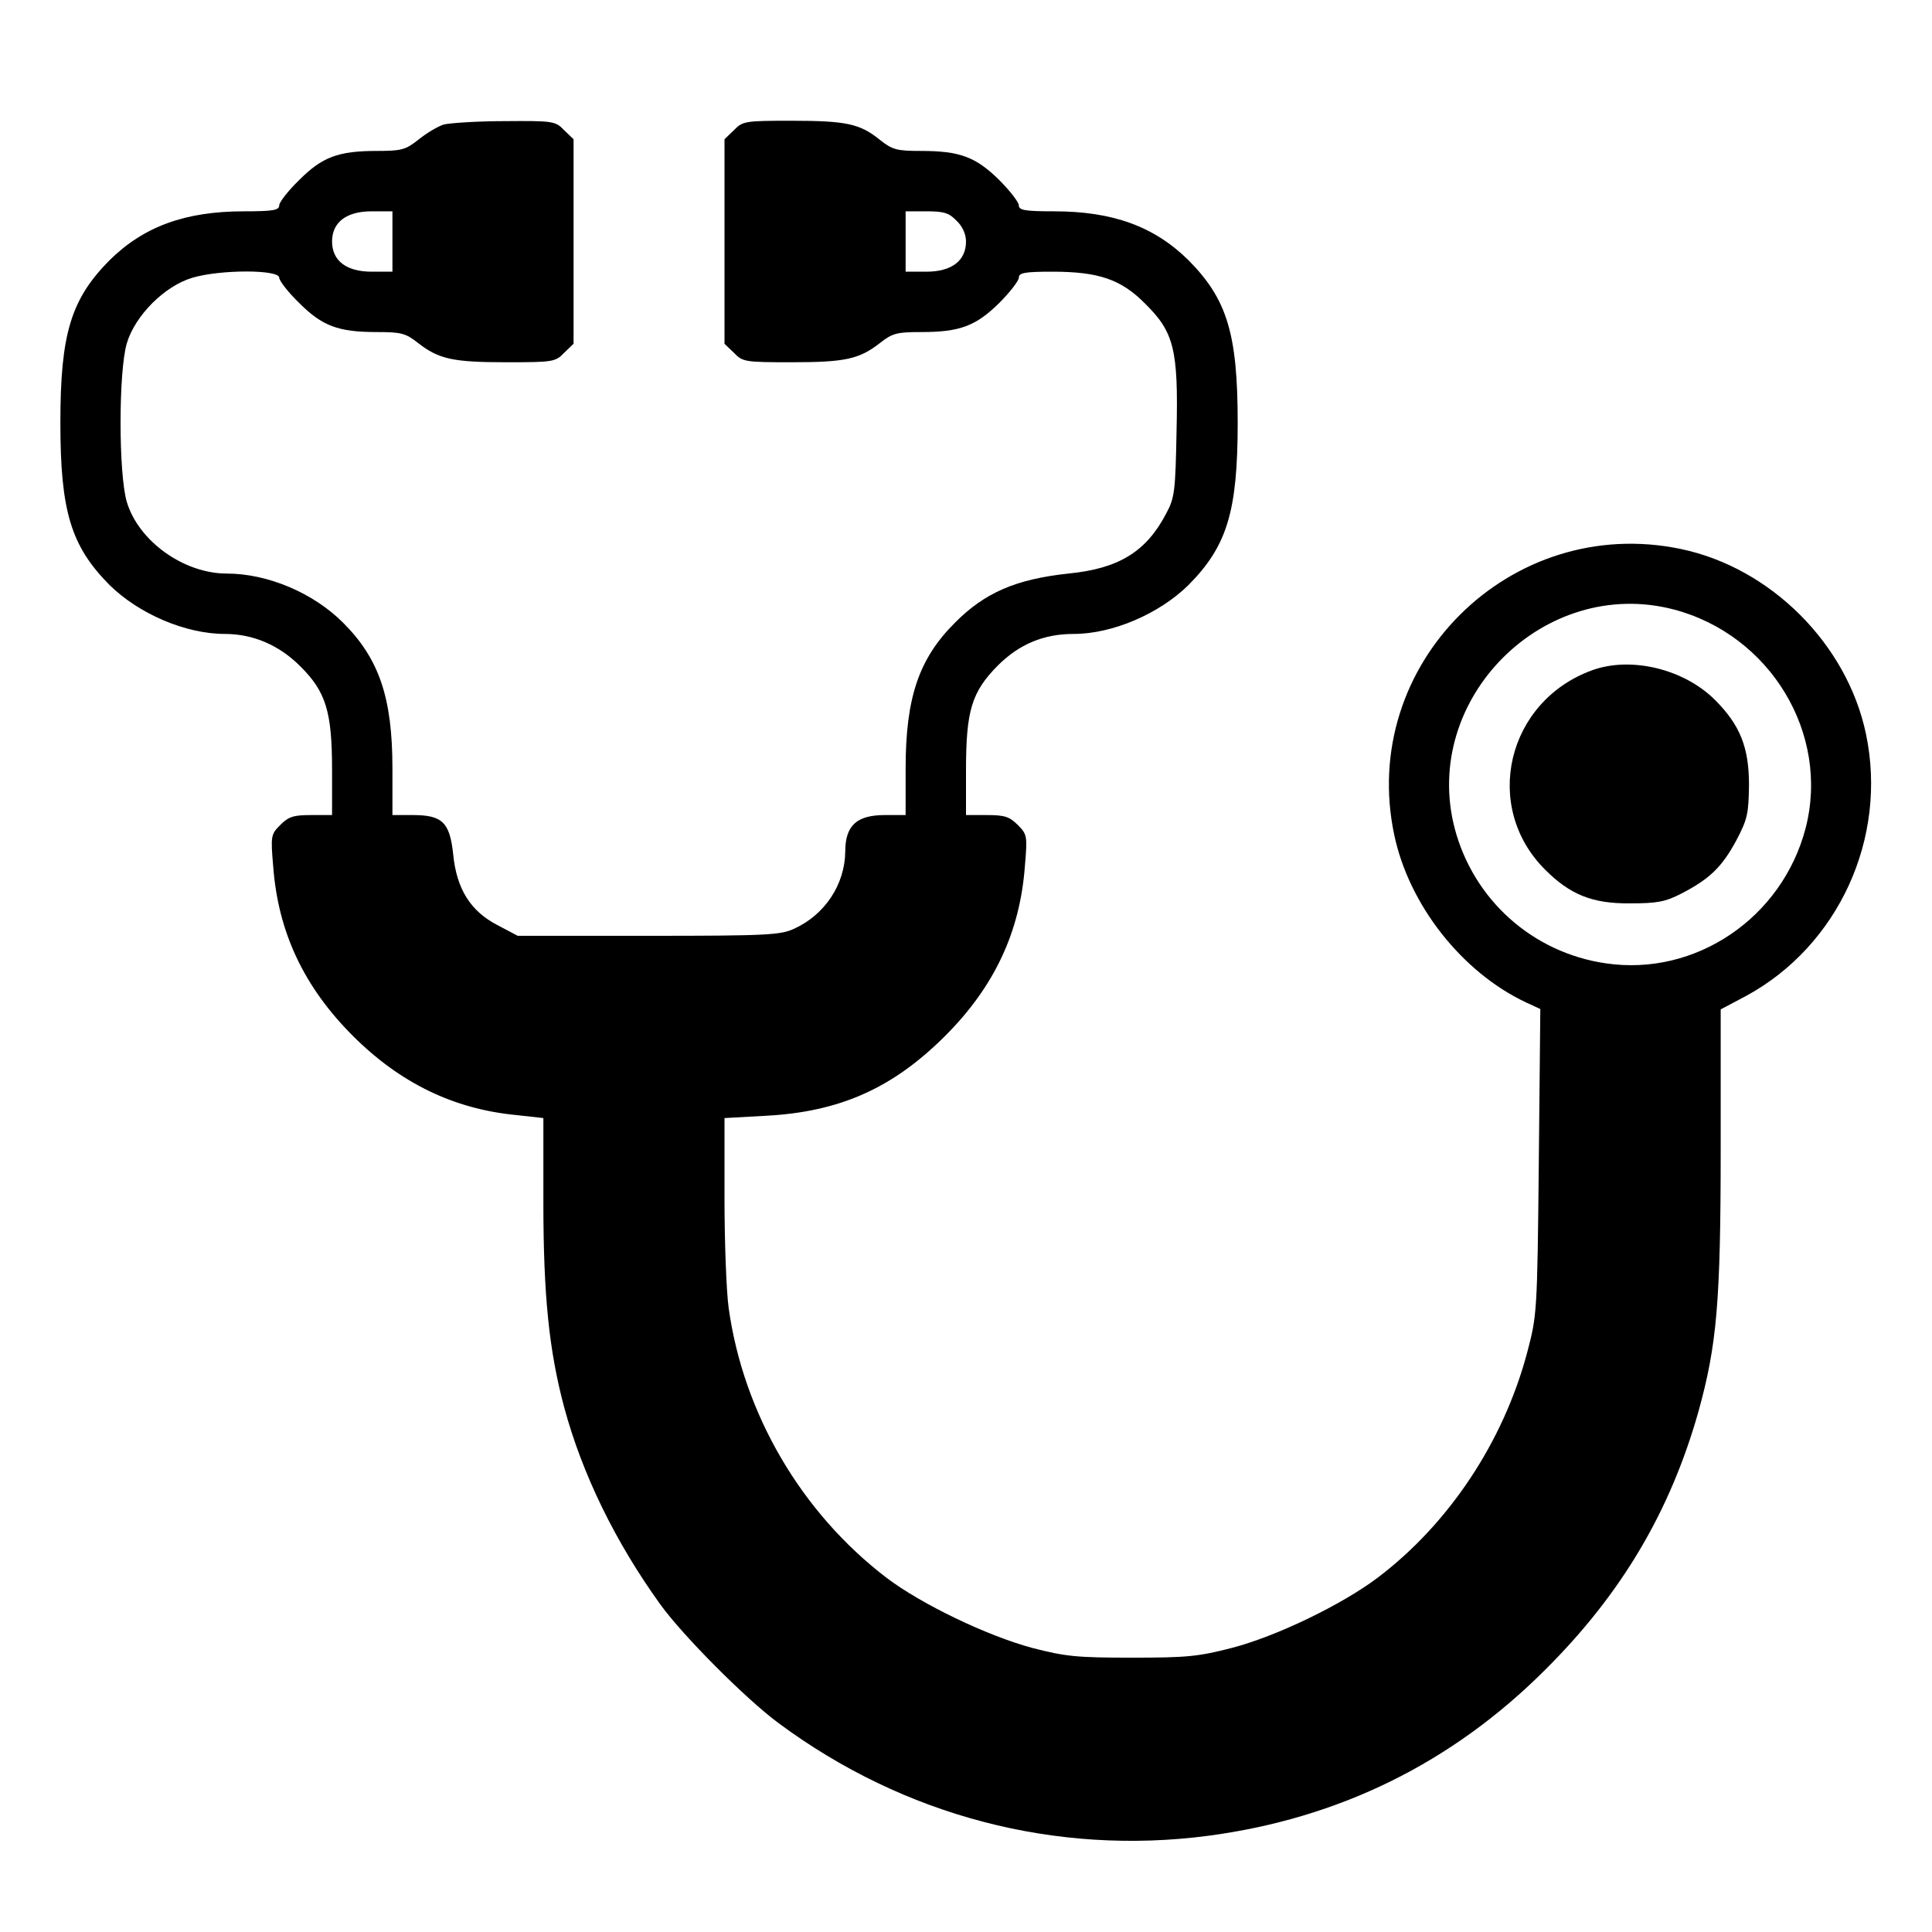 <?xml version="1.0" standalone="no"?>
<!DOCTYPE svg PUBLIC "-//W3C//DTD SVG 20010904//EN"
 "http://www.w3.org/TR/2001/REC-SVG-20010904/DTD/svg10.dtd">
<svg version="1.0" xmlns="http://www.w3.org/2000/svg"
 width="512pt" height="512pt" viewBox="0 0 512 512"
 preserveAspectRatio="xMidYMid meet">

<g transform="translate(0,512) scale(0.1,-0.1)"
fill="#000000" stroke="none">
<path d="M1176 4790 c-16 -5 -46 -23 -67 -40 -34 -27 -45 -30 -110 -30 -103 0
-145 -16 -206 -77 -29 -28 -53 -59 -53 -67 0 -13 -15 -16 -93 -16 -156 0 -266
-40 -357 -130 -102 -103 -130 -195 -130 -430 0 -235 28 -327 130 -430 78 -77
202 -130 306 -130 75 0 144 -30 199 -85 69 -68 85 -121 85 -276 l0 -119 -55 0
c-47 0 -60 -4 -82 -26 -25 -25 -26 -29 -19 -110 13 -174 81 -319 211 -449 125
-125 267 -194 433 -210 l72 -8 0 -223 c0 -247 15 -393 55 -543 48 -178 136
-358 255 -523 59 -82 227 -251 314 -315 332 -246 735 -351 1138 -298 347 46
646 193 893 440 202 201 331 419 406 684 49 177 59 290 59 699 l0 367 68 36
c244 133 375 418 317 694 -50 238 -252 440 -490 490 -453 95 -856 -307 -760
-758 39 -185 179 -363 348 -443 l39 -18 -4 -406 c-4 -402 -5 -406 -31 -505
-63 -236 -207 -453 -396 -596 -94 -71 -267 -155 -386 -186 -89 -23 -119 -26
-265 -26 -147 0 -176 3 -265 26 -119 32 -294 116 -386 186 -225 172 -379 434
-418 715 -6 43 -11 173 -11 290 l0 213 108 6 c197 10 338 73 477 212 130 130
198 275 211 449 7 81 6 85 -19 110 -22 22 -35 26 -82 26 l-55 0 0 118 c0 159
15 208 84 278 57 57 122 84 201 84 103 0 227 53 305 130 102 103 130 195 130
430 0 235 -28 327 -130 430 -91 90 -201 130 -357 130 -78 0 -93 3 -93 16 0 8
-24 39 -52 67 -62 61 -104 77 -207 77 -65 0 -76 3 -110 30 -52 42 -88 50 -234
50 -122 0 -129 -1 -152 -25 l-25 -24 0 -271 0 -271 25 -24 c23 -24 29 -25 153
-25 141 0 179 8 234 51 33 26 45 29 109 29 103 0 145 16 207 77 28 28 52 59
52 67 0 13 15 16 89 16 122 0 182 -20 246 -85 76 -75 88 -121 83 -337 -3 -159
-5 -177 -27 -218 -53 -102 -126 -147 -260 -160 -138 -15 -221 -50 -301 -131
-95 -95 -130 -198 -130 -386 l0 -123 -55 0 c-75 0 -105 -28 -105 -97 -1 -87
-54 -167 -135 -204 -36 -17 -72 -19 -386 -19 l-347 0 -53 28 c-72 37 -109 96
-118 188 -9 85 -29 104 -107 104 l-54 0 0 123 c0 188 -35 291 -131 387 -79 79
-200 130 -308 130 -114 0 -234 86 -265 190 -22 75 -22 345 0 420 22 74 100
152 174 174 74 22 230 22 230 0 0 -8 24 -39 53 -67 61 -61 103 -77 206 -77 64
0 76 -3 109 -29 55 -43 93 -51 234 -51 124 0 130 1 153 25 l25 24 0 271 0 271
-25 24 c-23 24 -29 25 -157 24 -73 0 -146 -5 -162 -9z m-136 -310 l0 -80 -55
0 c-67 0 -105 29 -105 80 0 51 38 80 105 80 l55 0 0 -80z m1495 55 c16 -15 25
-36 25 -55 0 -51 -38 -80 -105 -80 l-55 0 0 80 0 80 55 0 c46 0 60 -4 80 -25z
m1900 -1030 c256 -67 415 -329 350 -580 -62 -237 -291 -393 -529 -358 -194 28
-351 168 -401 358 -89 343 237 669 580 580z"/>
<path d="M4220 3344 c-227 -82 -293 -362 -125 -529 66 -66 125 -90 225 -89 72
0 93 4 136 26 75 39 107 70 145 140 30 57 33 71 34 148 0 100 -24 159 -90 225
-82 82 -222 116 -325 79z"/>
</g>
</svg>
